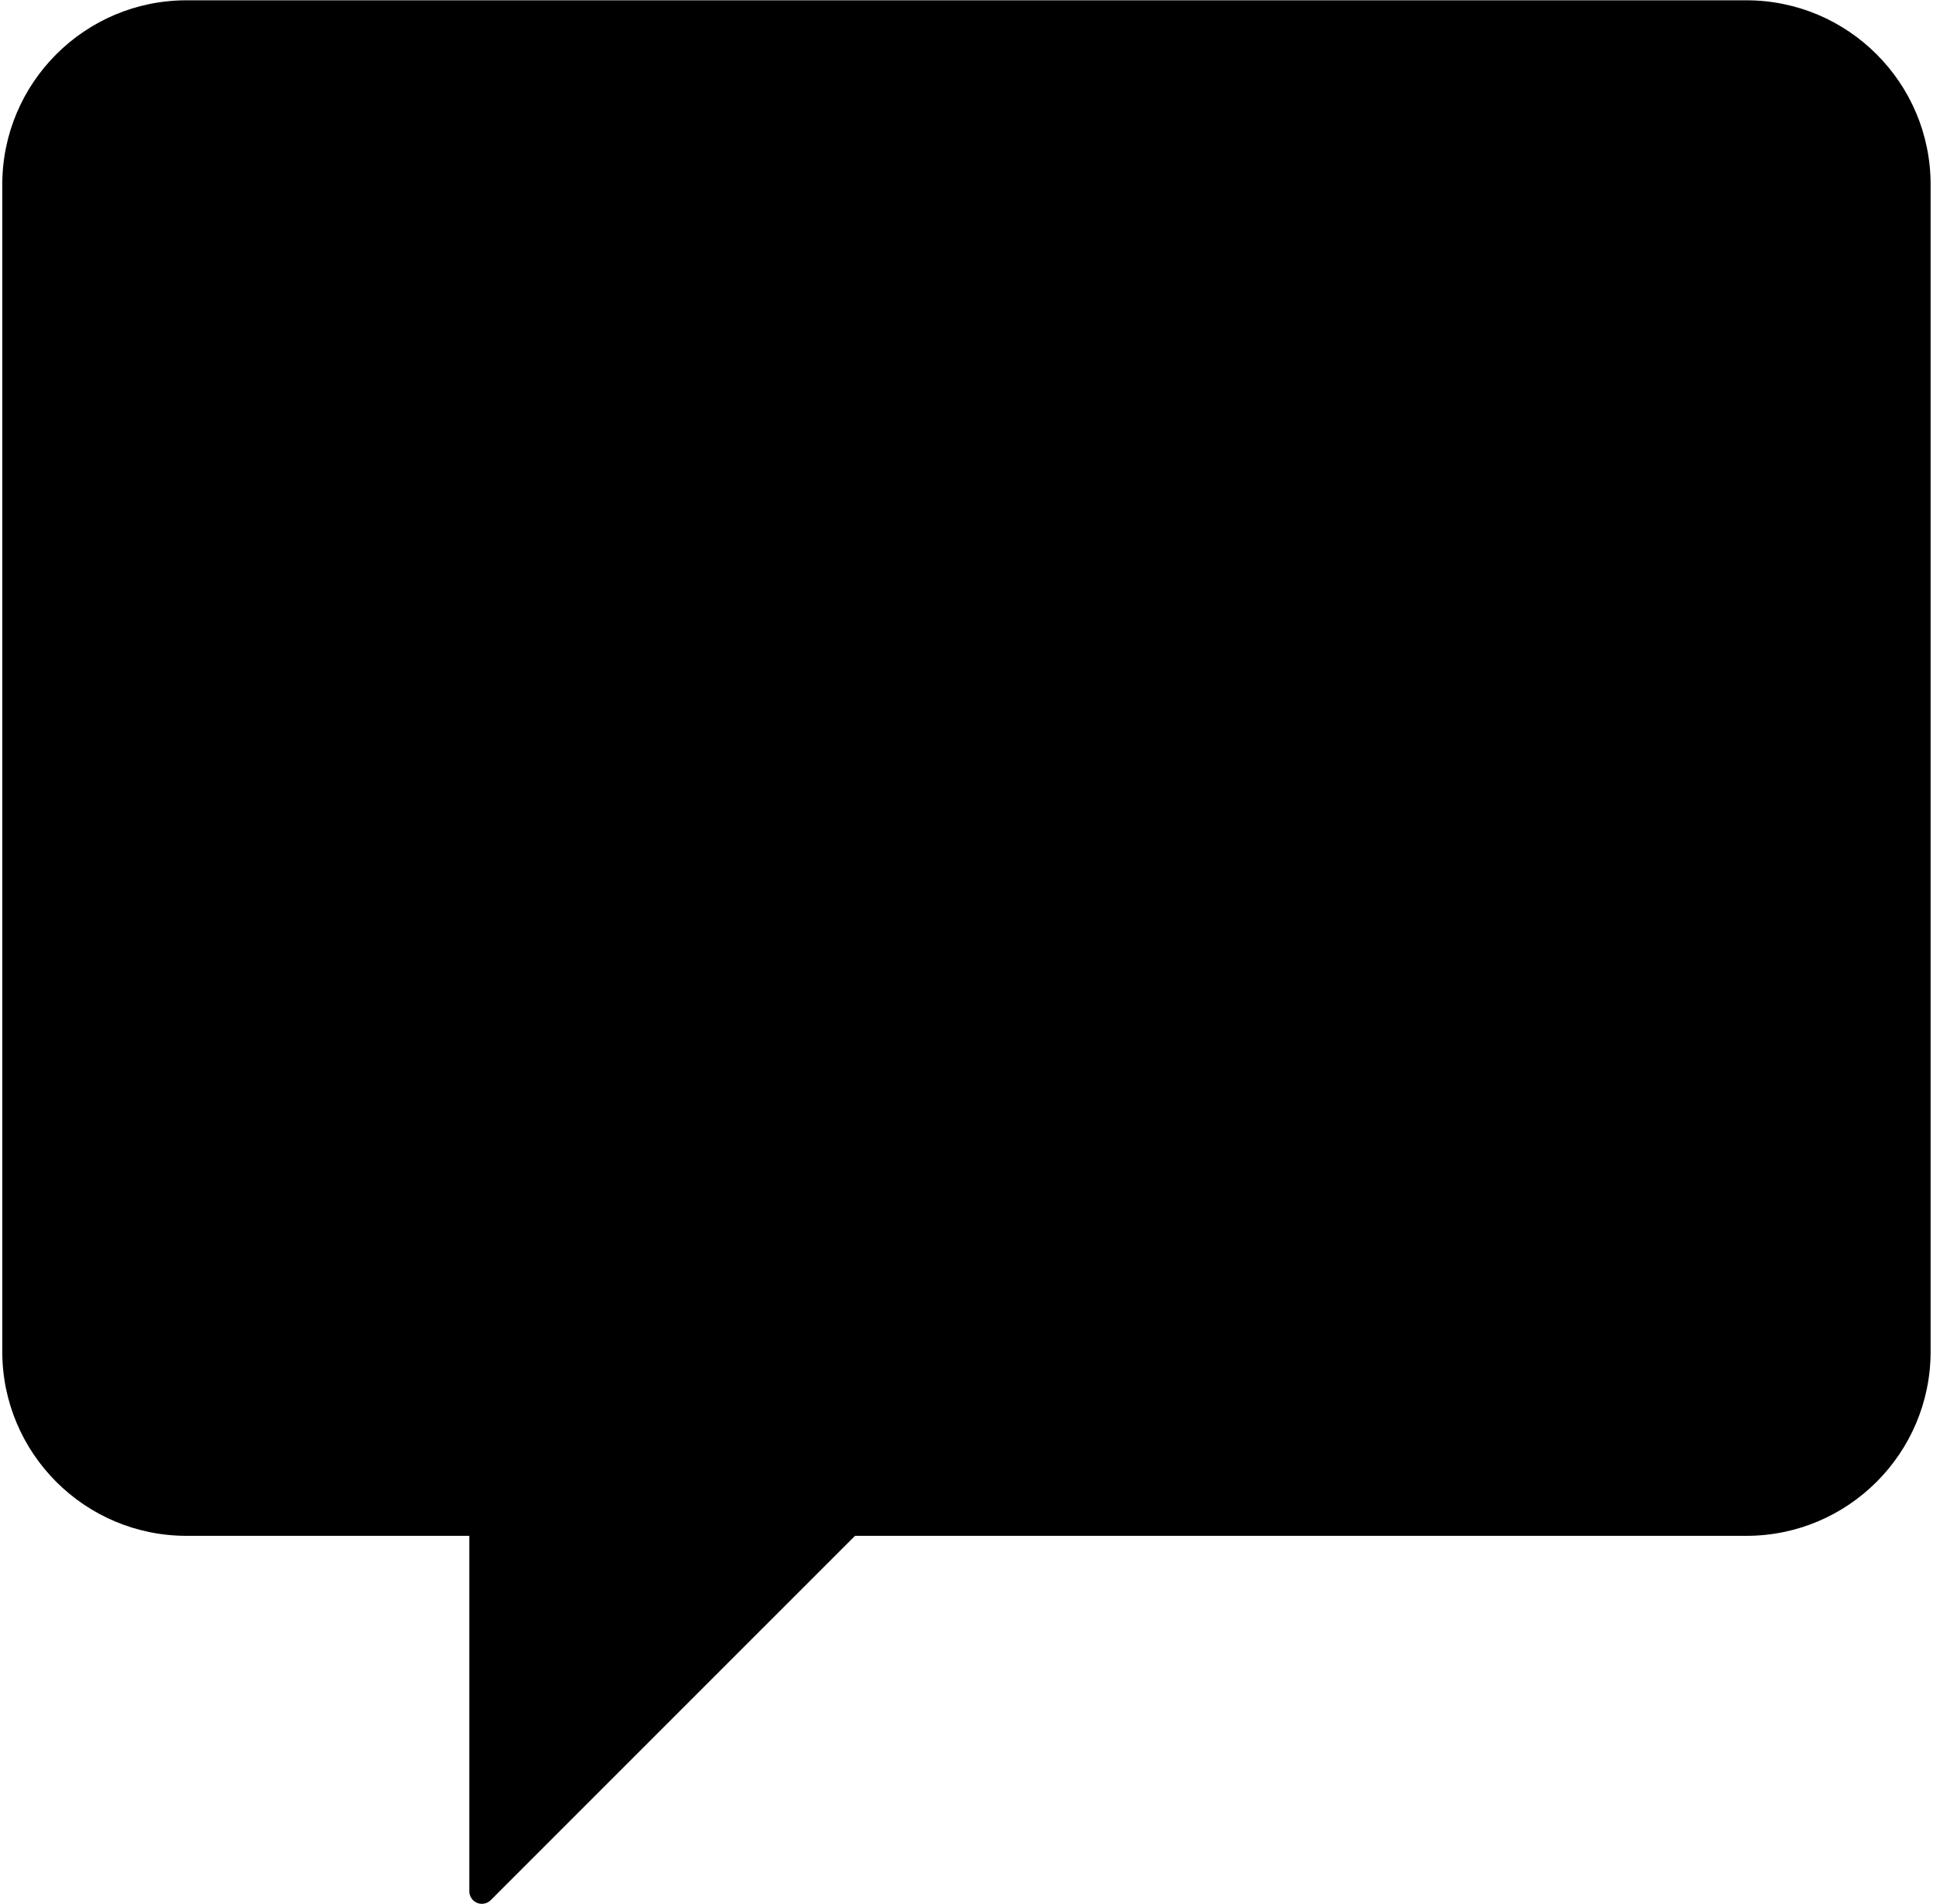 <svg width="398" height="392" viewBox="0 0 398 392" fill="none" xmlns="http://www.w3.org/2000/svg">
<path fill-rule="evenodd" clip-rule="evenodd" d="M38.4 316.161C17.465 316.161 0.469 299.163 0.469 278.23V37.994C0.469 17.059 17.465 0.062 38.4 0.062H359.577C380.51 0.062 397.508 17.059 397.508 37.994V278.23C397.508 299.163 380.51 316.161 359.577 316.161H176.044C176.044 316.161 117.731 374.468 101.045 391.156C100.306 391.892 99.194 392.118 98.228 391.718C97.263 391.317 96.633 390.374 96.633 389.327V316.161H38.4Z" fill="black"/>
</svg>
